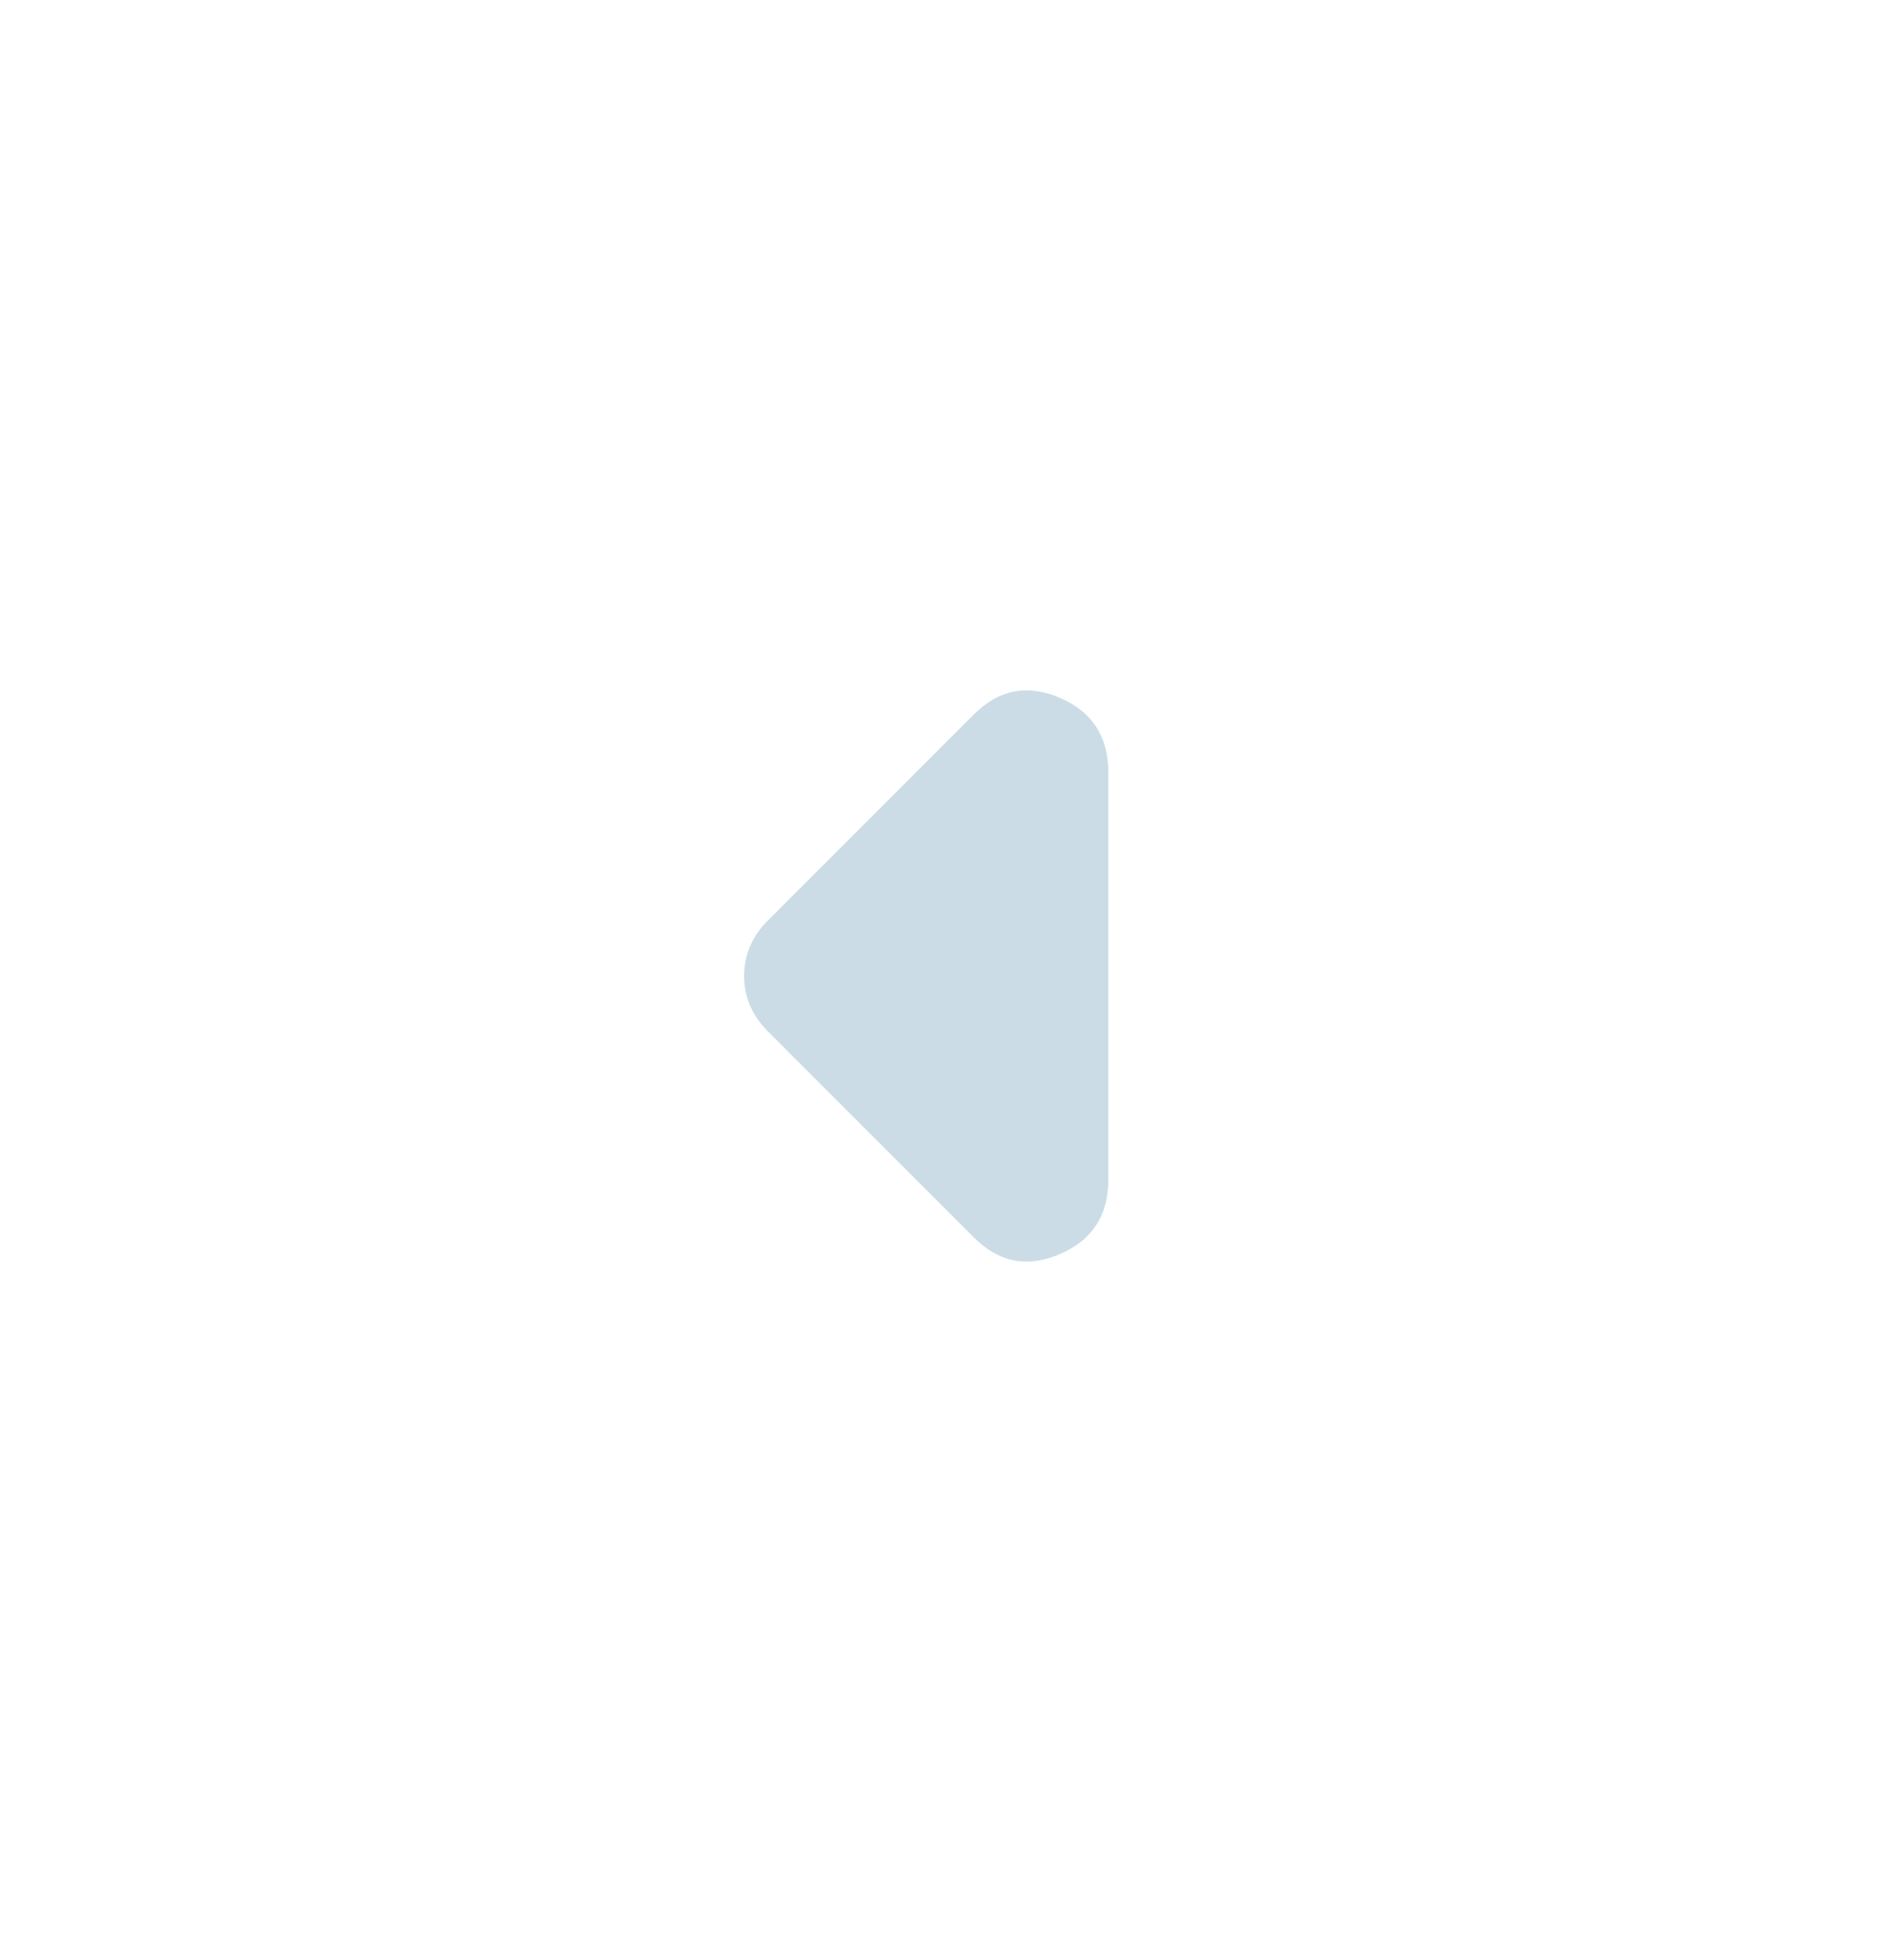 <svg xmlns="http://www.w3.org/2000/svg" width="32" height="33" viewBox="0 0 32 33" fill="none">
<path d="M12.933 15.497L16.399 12.031C16.822 11.608 17.305 11.514 17.849 11.748C18.393 11.982 18.665 12.398 18.666 12.997L18.666 19.864C18.666 20.464 18.394 20.881 17.849 21.115C17.304 21.349 16.821 21.254 16.399 20.831L12.933 17.364C12.799 17.231 12.699 17.086 12.633 16.931C12.566 16.775 12.533 16.608 12.533 16.431C12.533 16.253 12.566 16.086 12.633 15.931C12.699 15.775 12.799 15.631 12.933 15.497Z" fill="#CBDCE7"/>
</svg>